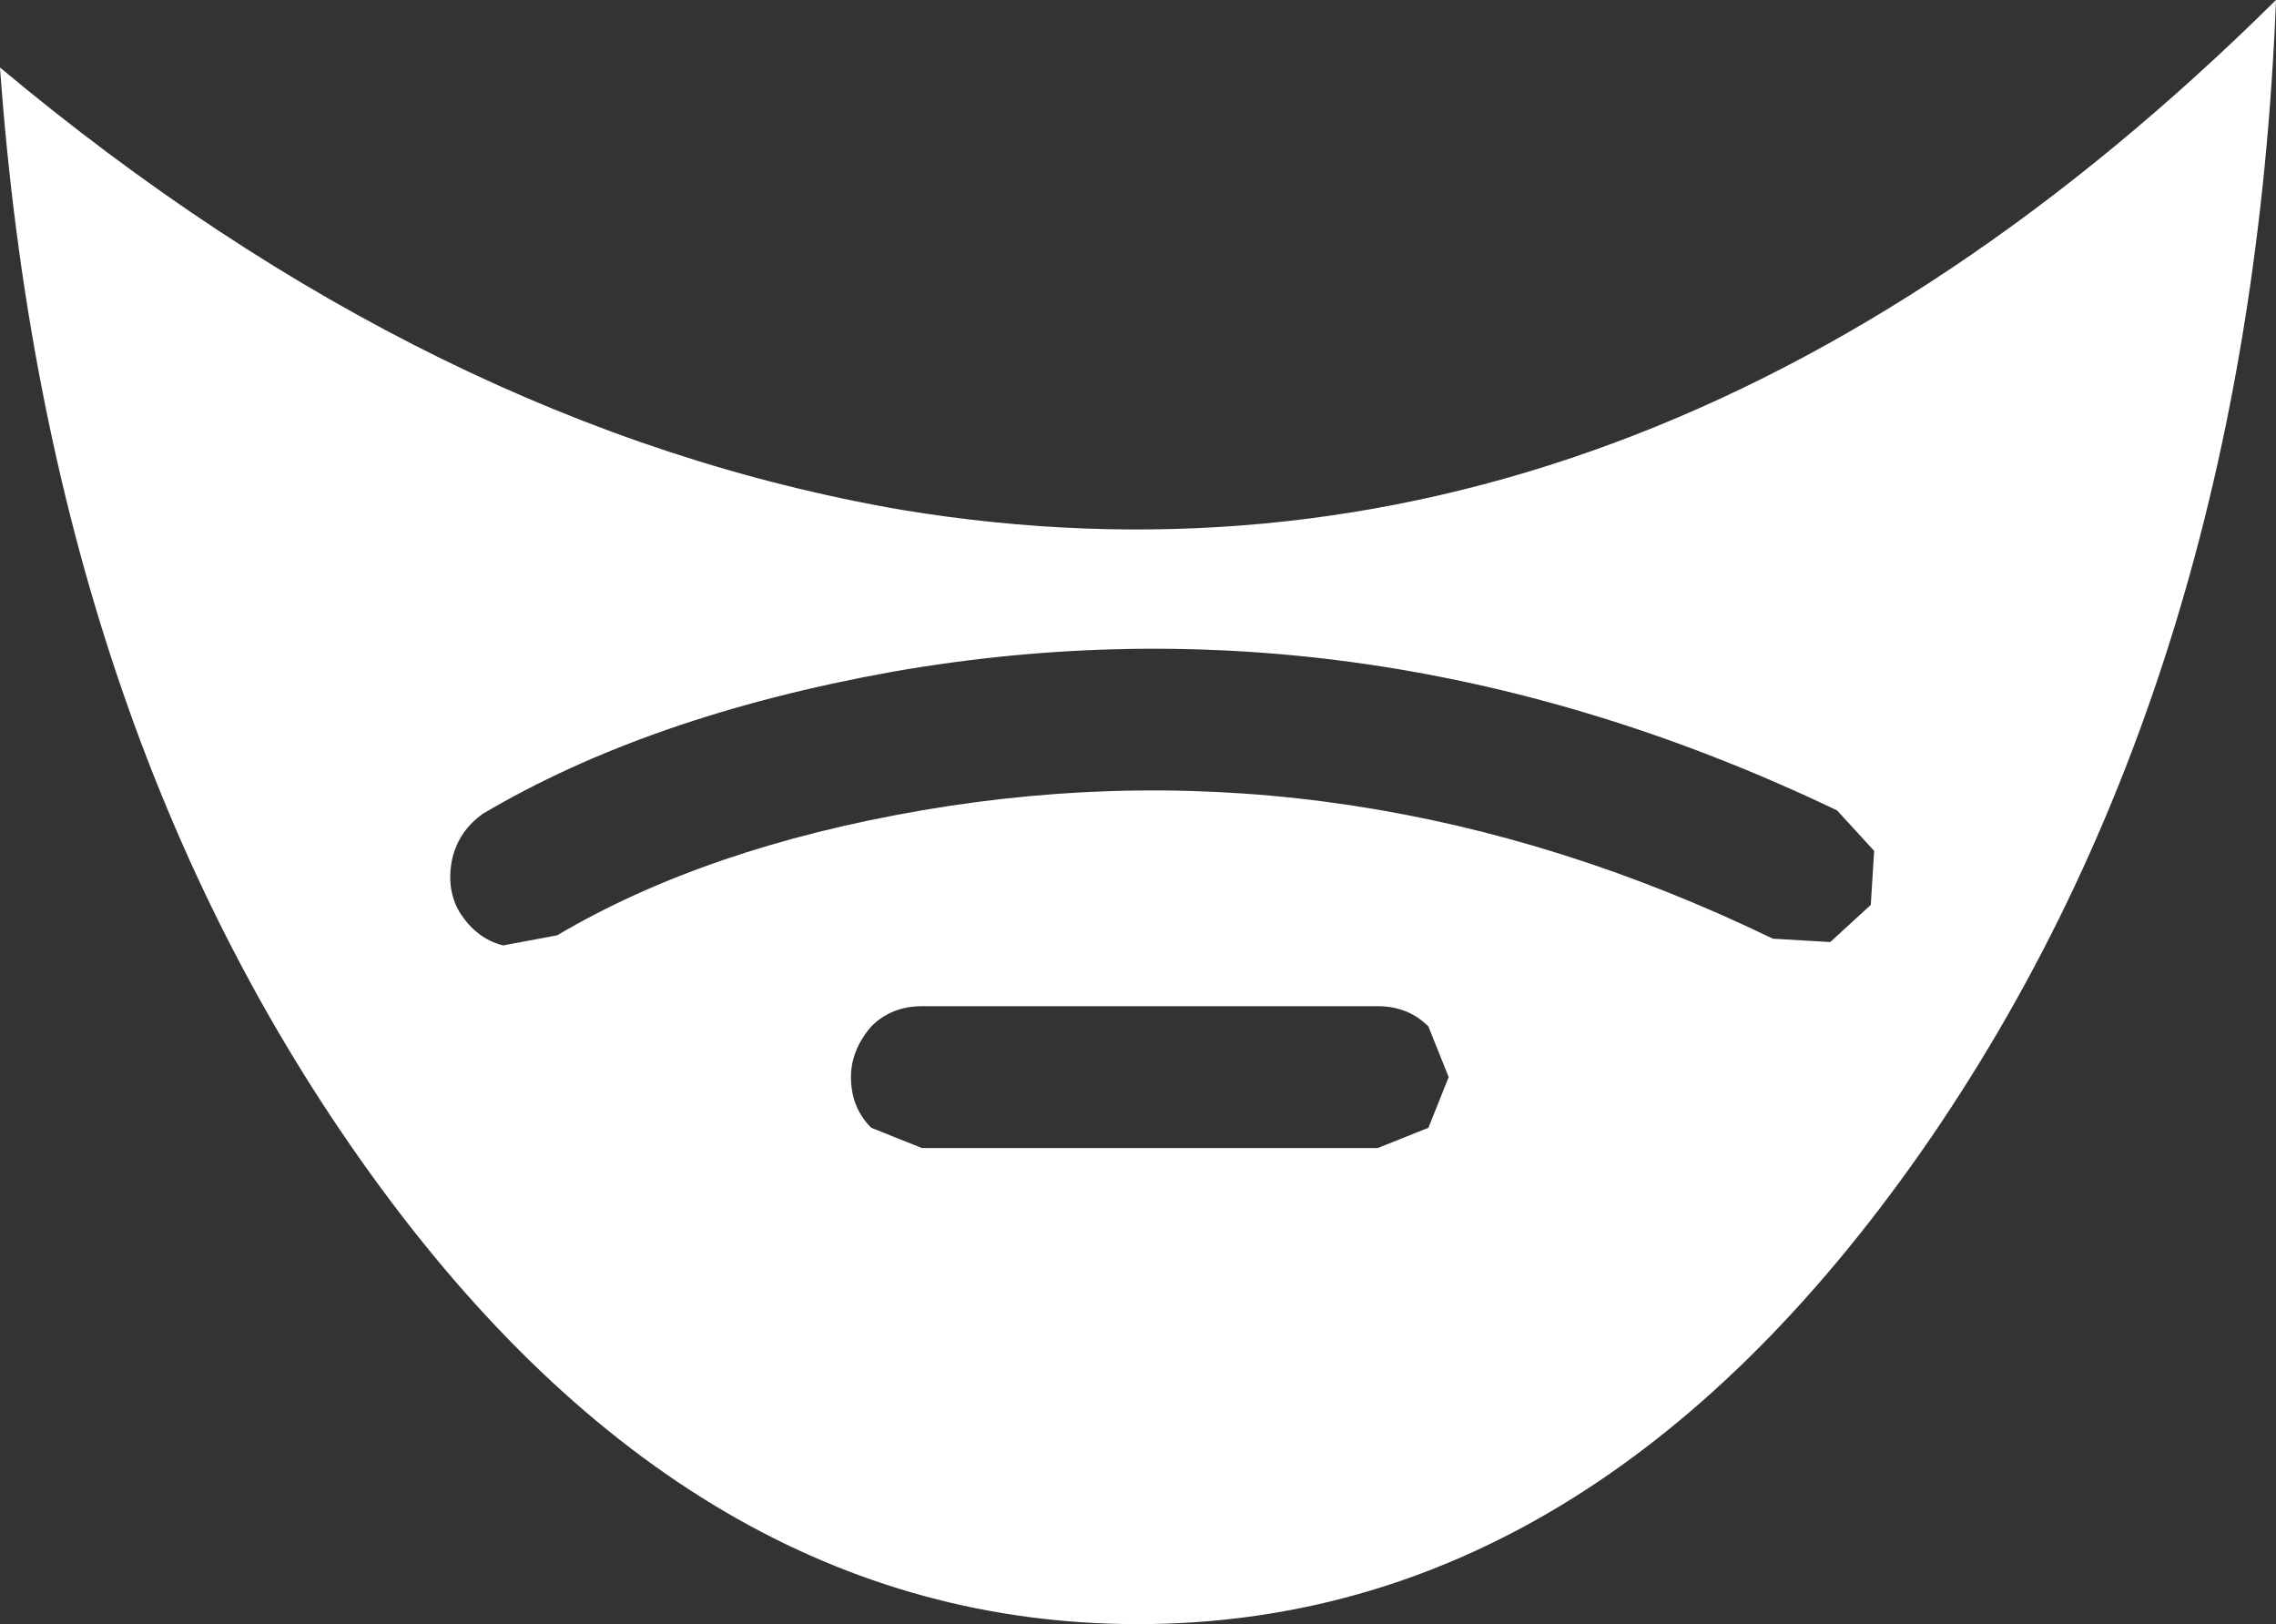 <?xml version="1.0" encoding="UTF-8" standalone="no"?>
<svg xmlns:xlink="http://www.w3.org/1999/xlink" height="24.05px" width="33.7px" xmlns="http://www.w3.org/2000/svg">
  <rect width="100%" height="100%" fill="#333333" stroke="none"/>
  <g transform="matrix(1.0, 0.0, 0.0, 1.0, 0.0, 0.0)">
    <path d="M33.7 0.0 Q33.3 10.1 28.45 17.05 23.55 24.05 16.85 24.05 10.3 24.05 5.5 17.4 0.7 10.75 0.0 1.0 6.4 6.35 13.35 7.55 24.25 9.35 33.7 0.0 M21.45 15.95 L21.15 15.2 Q20.85 14.9 20.4 14.9 L13.65 14.9 Q13.2 14.9 12.9 15.2 12.6 15.55 12.6 15.95 12.6 16.4 12.9 16.7 L13.65 17.0 20.4 17.0 21.15 16.7 21.45 15.95 M27.7 13.4 L27.75 12.6 27.2 12.0 Q20.3 8.7 13.2 9.95 9.6 10.6 7.15 12.05 6.8 12.3 6.7 12.7 6.6 13.15 6.8 13.5 7.05 13.9 7.45 14.0 L8.25 13.85 Q10.45 12.55 13.65 12.0 20.05 10.9 26.25 13.9 L27.1 13.95 27.7 13.4" fill="#ffffff" fill-rule="evenodd" stroke="none"/>
  </g>
</svg>
